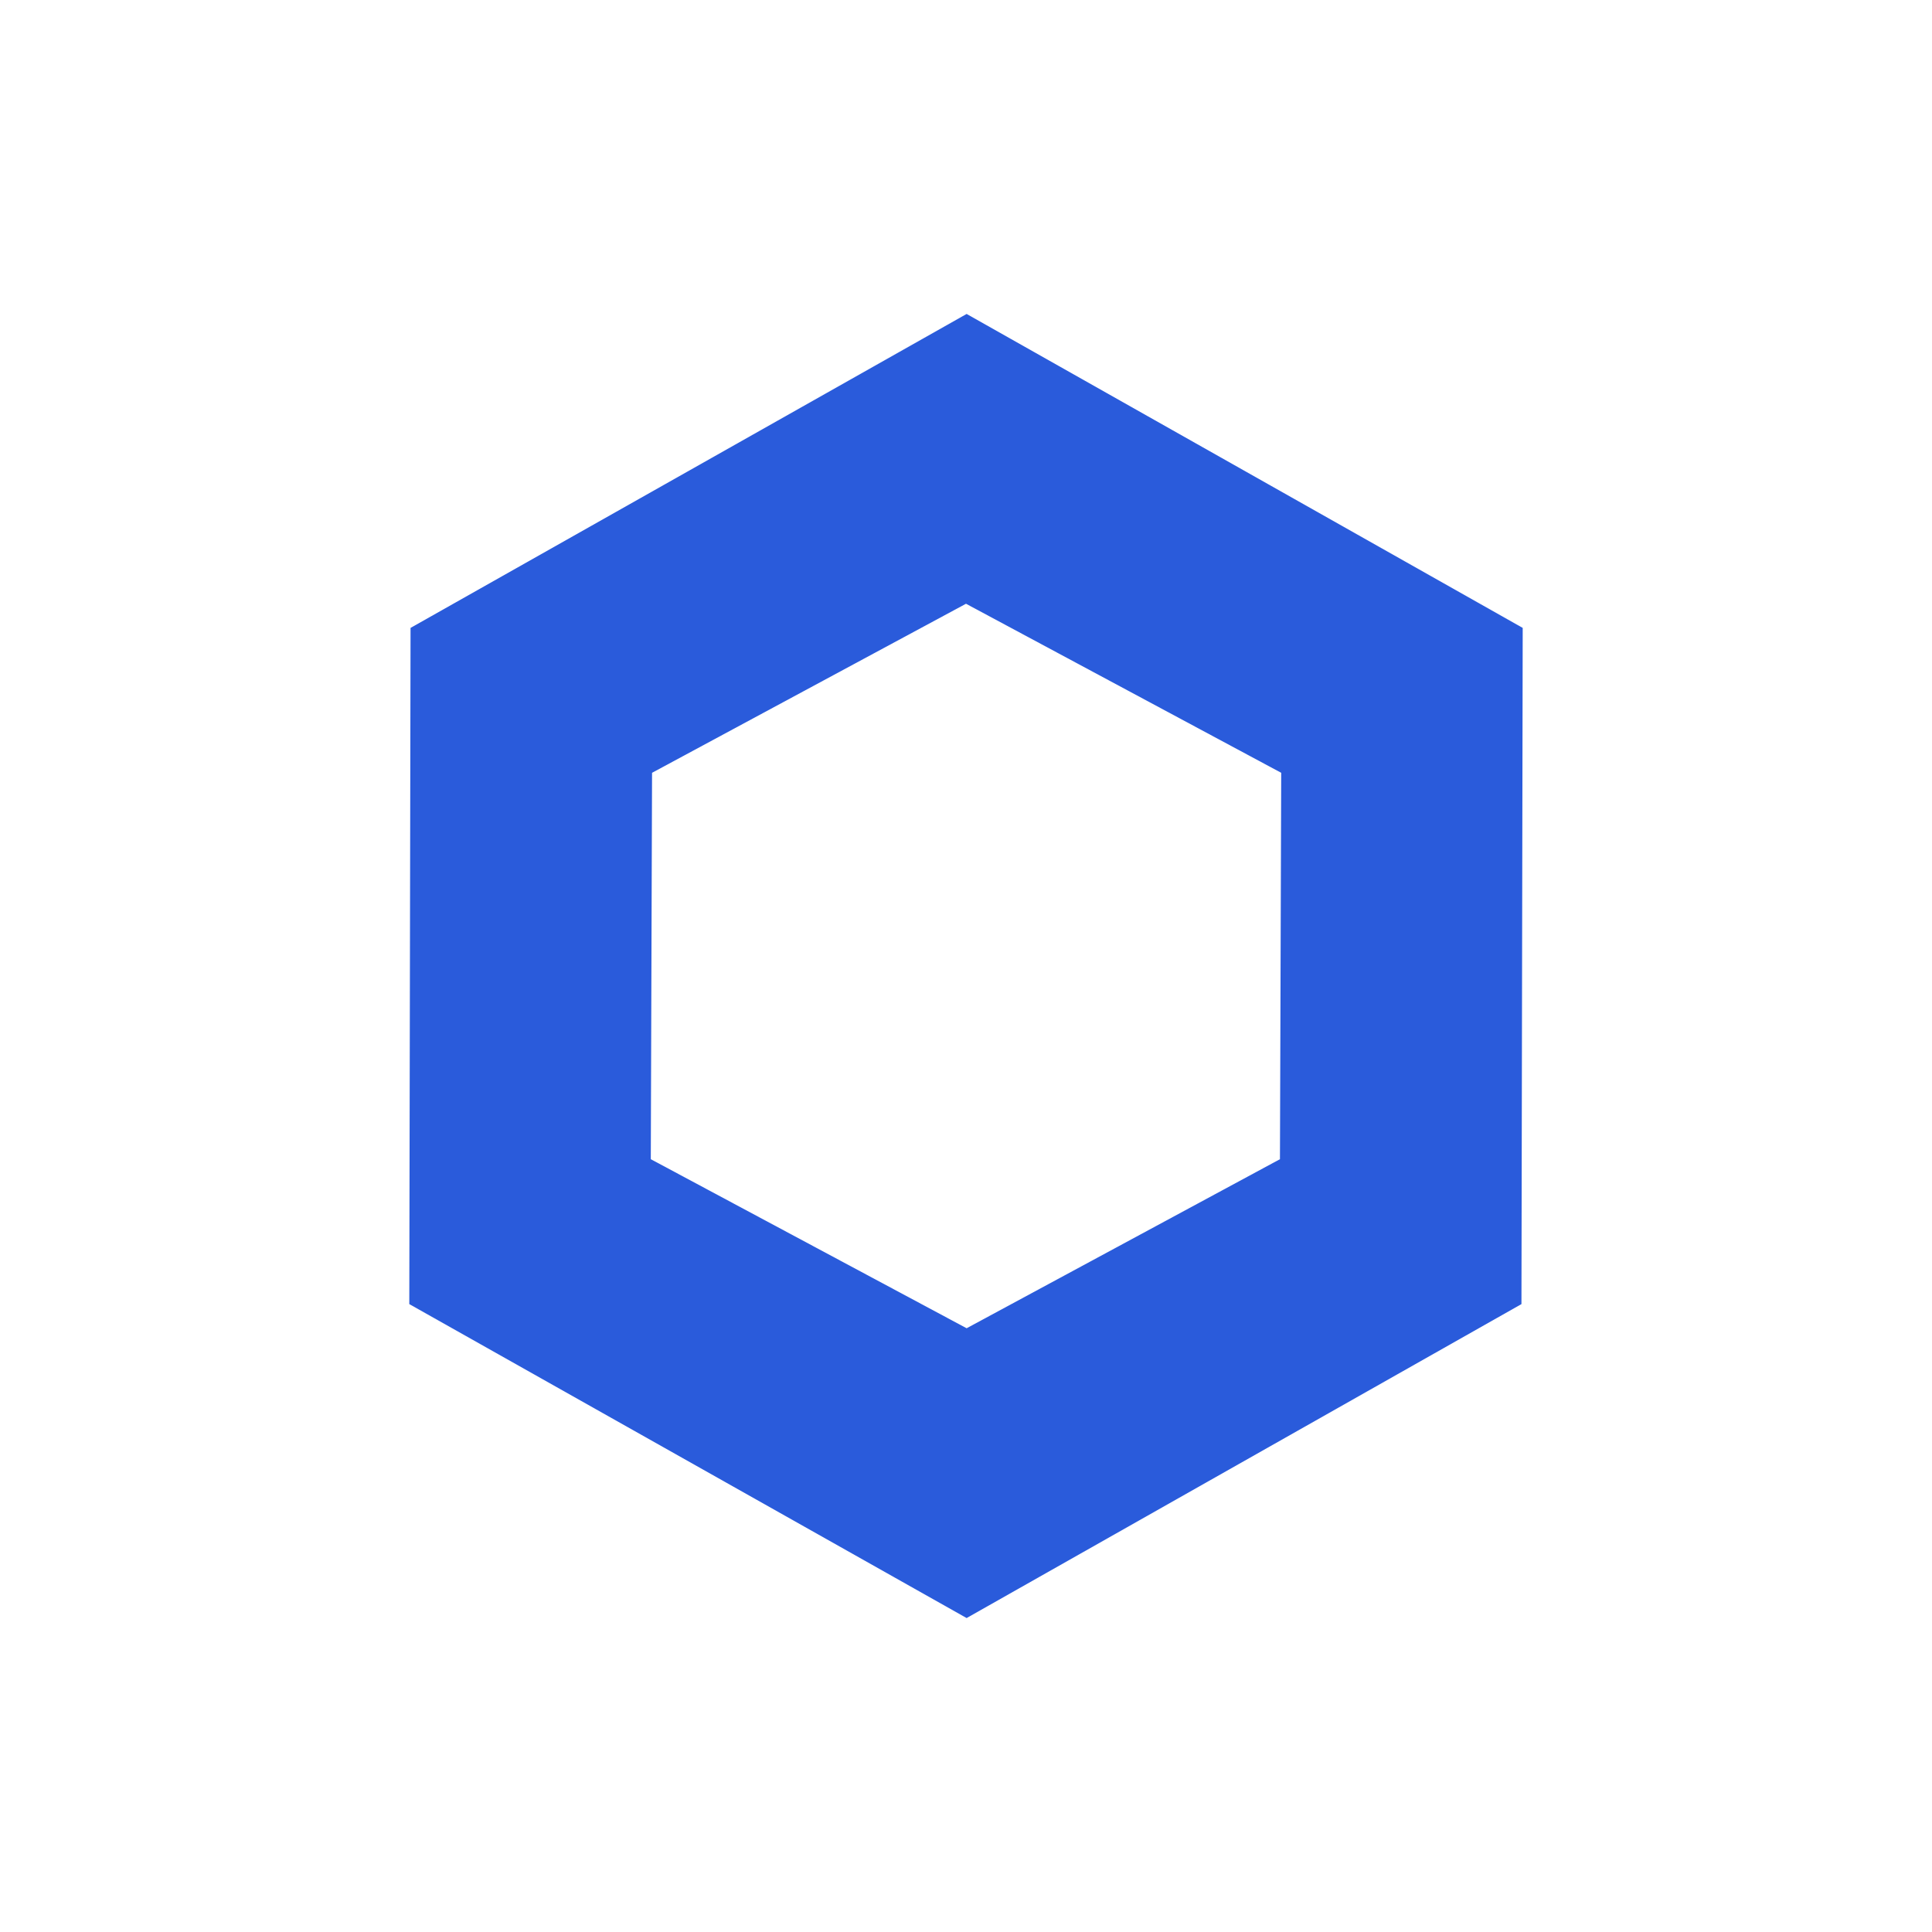 <?xml version="1.0" encoding="UTF-8"?>
<svg width="40px" height="40px" viewBox="0 0 40 40" version="1.1" xmlns="http://www.w3.org/2000/svg" xmlns:xlink="http://www.w3.org/1999/xlink">
	<path fill="#2A5BDB" class="fill" d="M20.013,6.5 L31.526,13 L31.5,27 L20.013,33.5 L8.474,27 L8.5,13 L20.013,6.5 Z M20,12.5 L13.5,16 L13.474,24 L20.013,27.5 L26.5,24 L26.526,16 L20,12.5 Z" />
</svg>